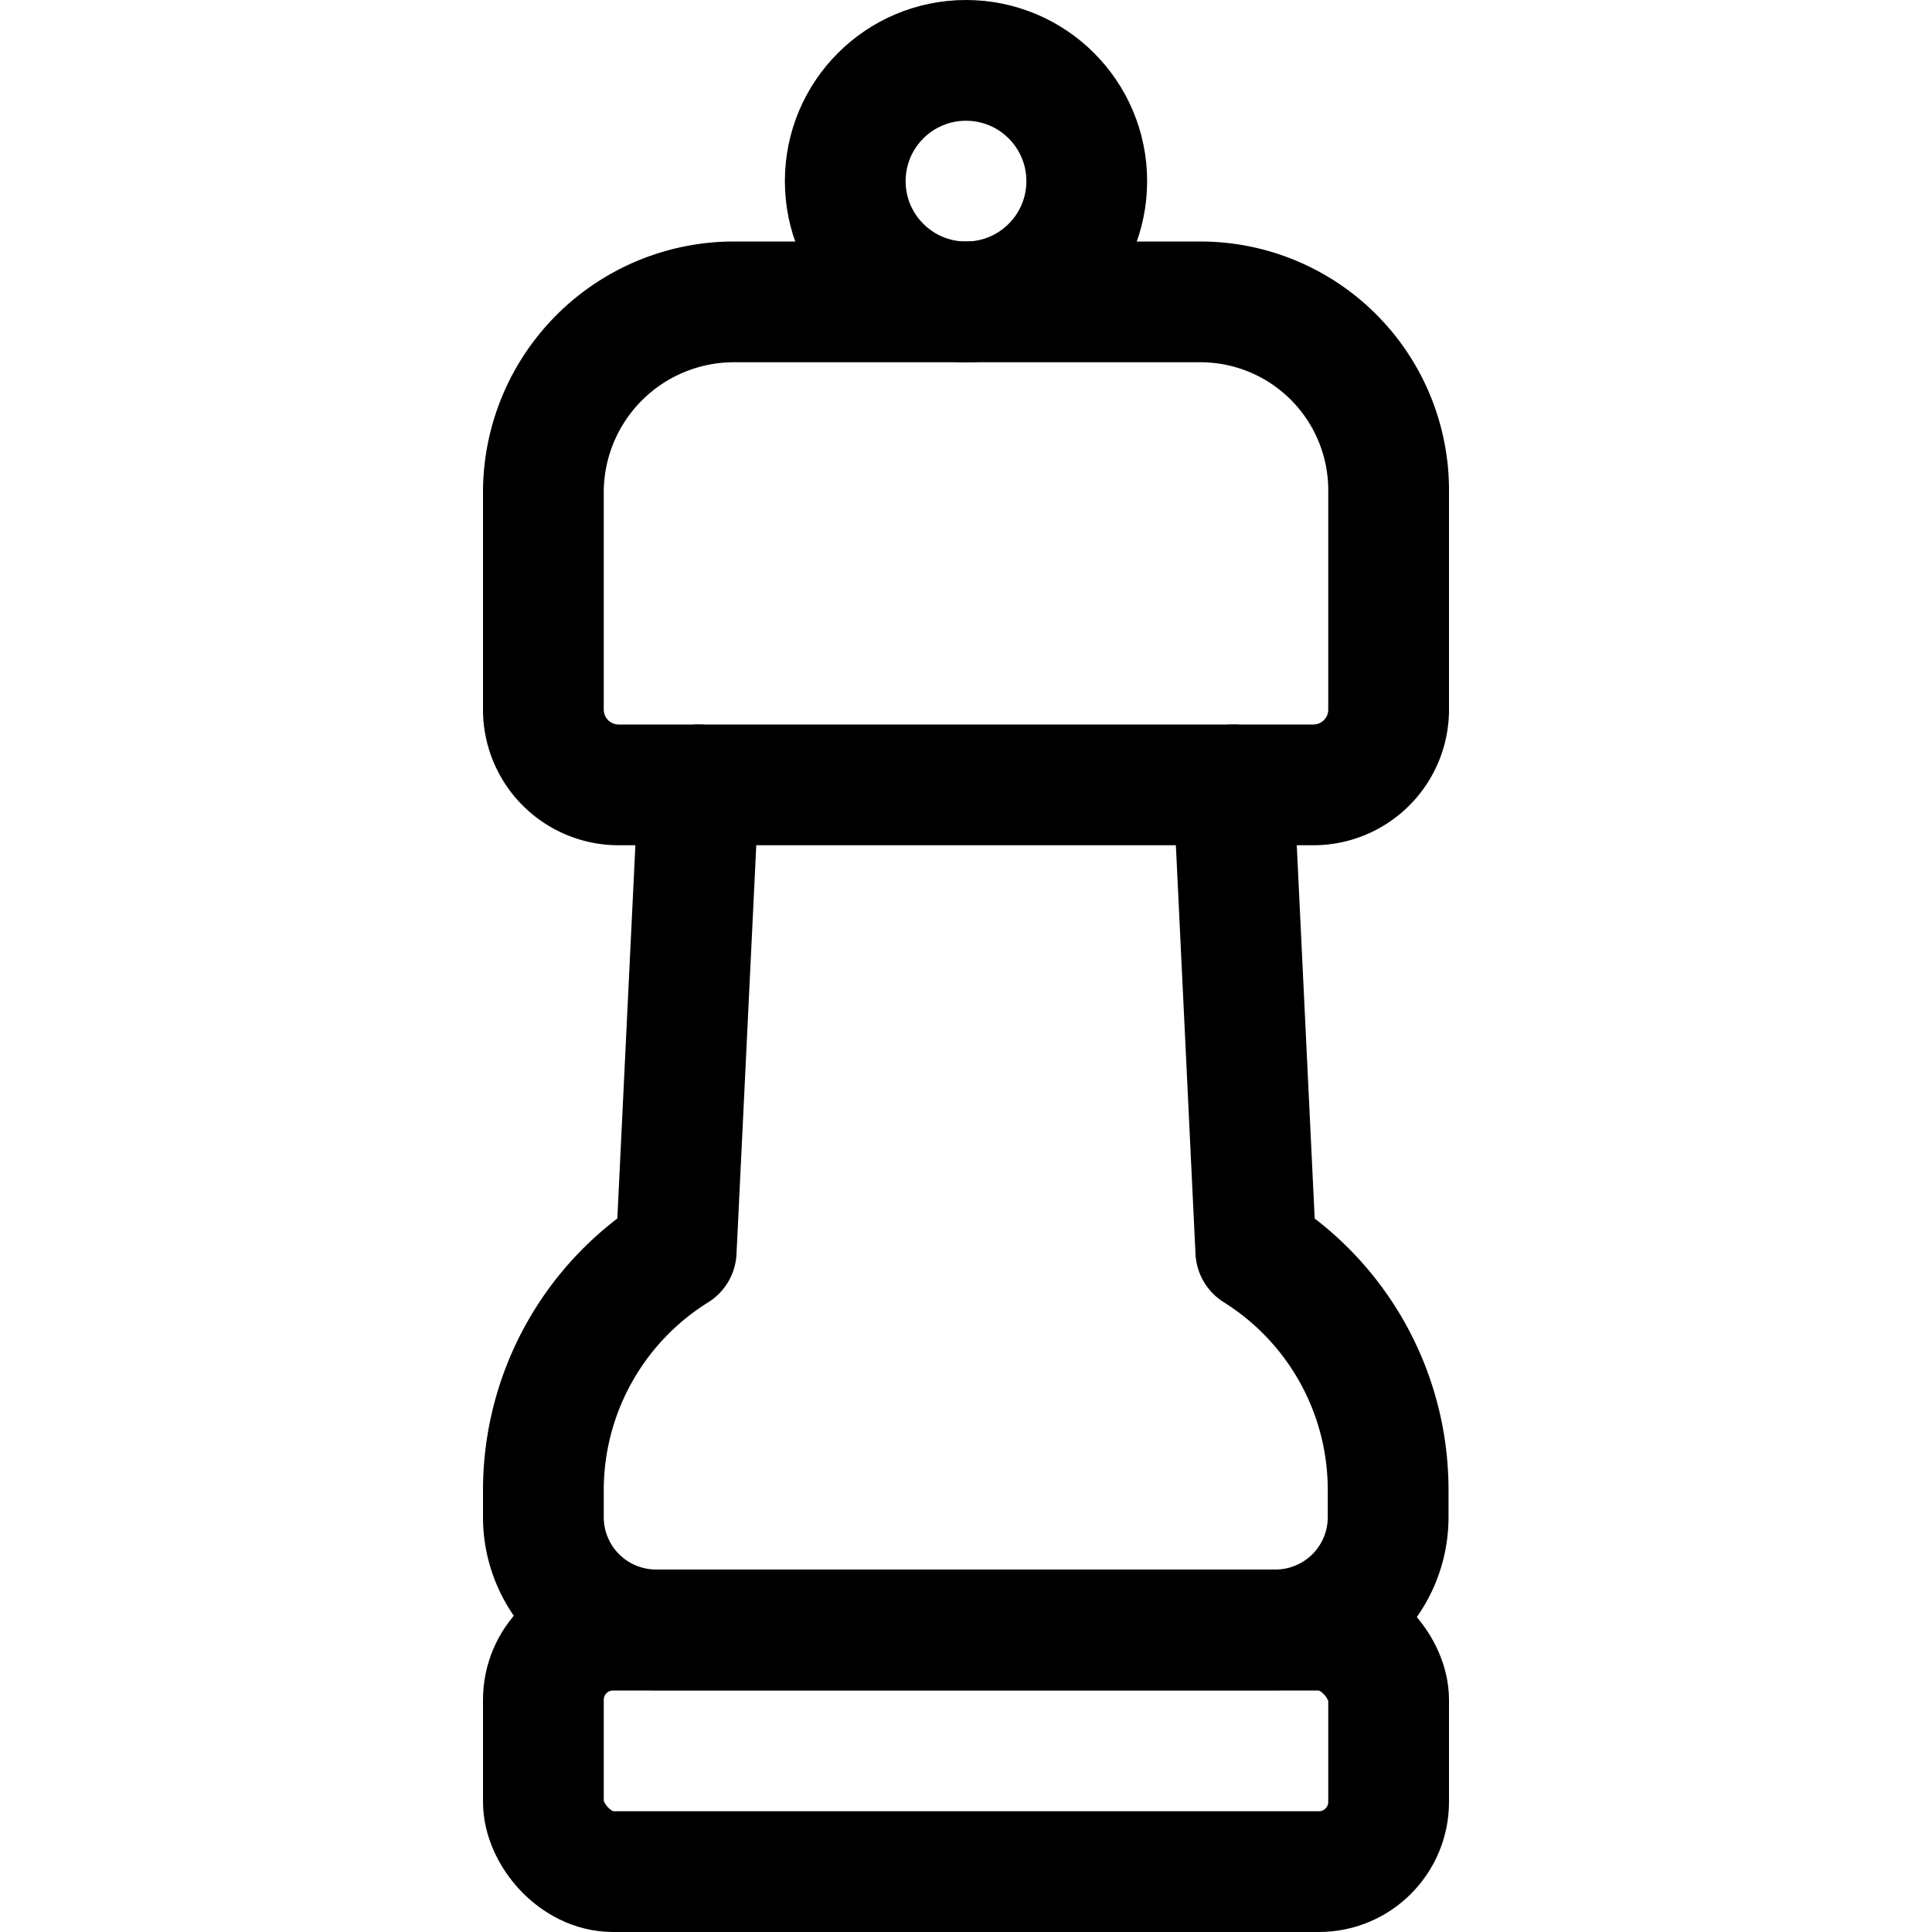 <svg xmlns="http://www.w3.org/2000/svg" id="Regular" width="24" height="24" viewBox="0 0 24 24"><defs><style>.cls-1{fill:none;stroke:#000;stroke-linecap:round;stroke-linejoin:round;stroke-width:1.5px}</style></defs><circle cx="12" cy="2.25" r="1.5" class="cls-1"/><path d="M9.118 3.75h5.793a2.339 2.339 0 0 1 2.339 2.339v2.726a.935.935 0 0 1-.935.935h-8.63a.935.935 0 0 1-.935-.935v-2.7A2.368 2.368 0 0 1 9.118 3.75" class="cls-1"/><path d="m8.68 9.75-.28 5.792a3.5 3.5 0 0 0-1.65 2.966v.339a1.4 1.4 0 0 0 1.4 1.4h7.694a1.4 1.4 0 0 0 1.4-1.4v-.339a3.5 3.5 0 0 0-1.644-2.967l-.278-5.791" class="cls-1"/><rect width="10.5" height="3" x="6.75" y="20.25" class="cls-1" rx=".866" ry=".866"/></svg>